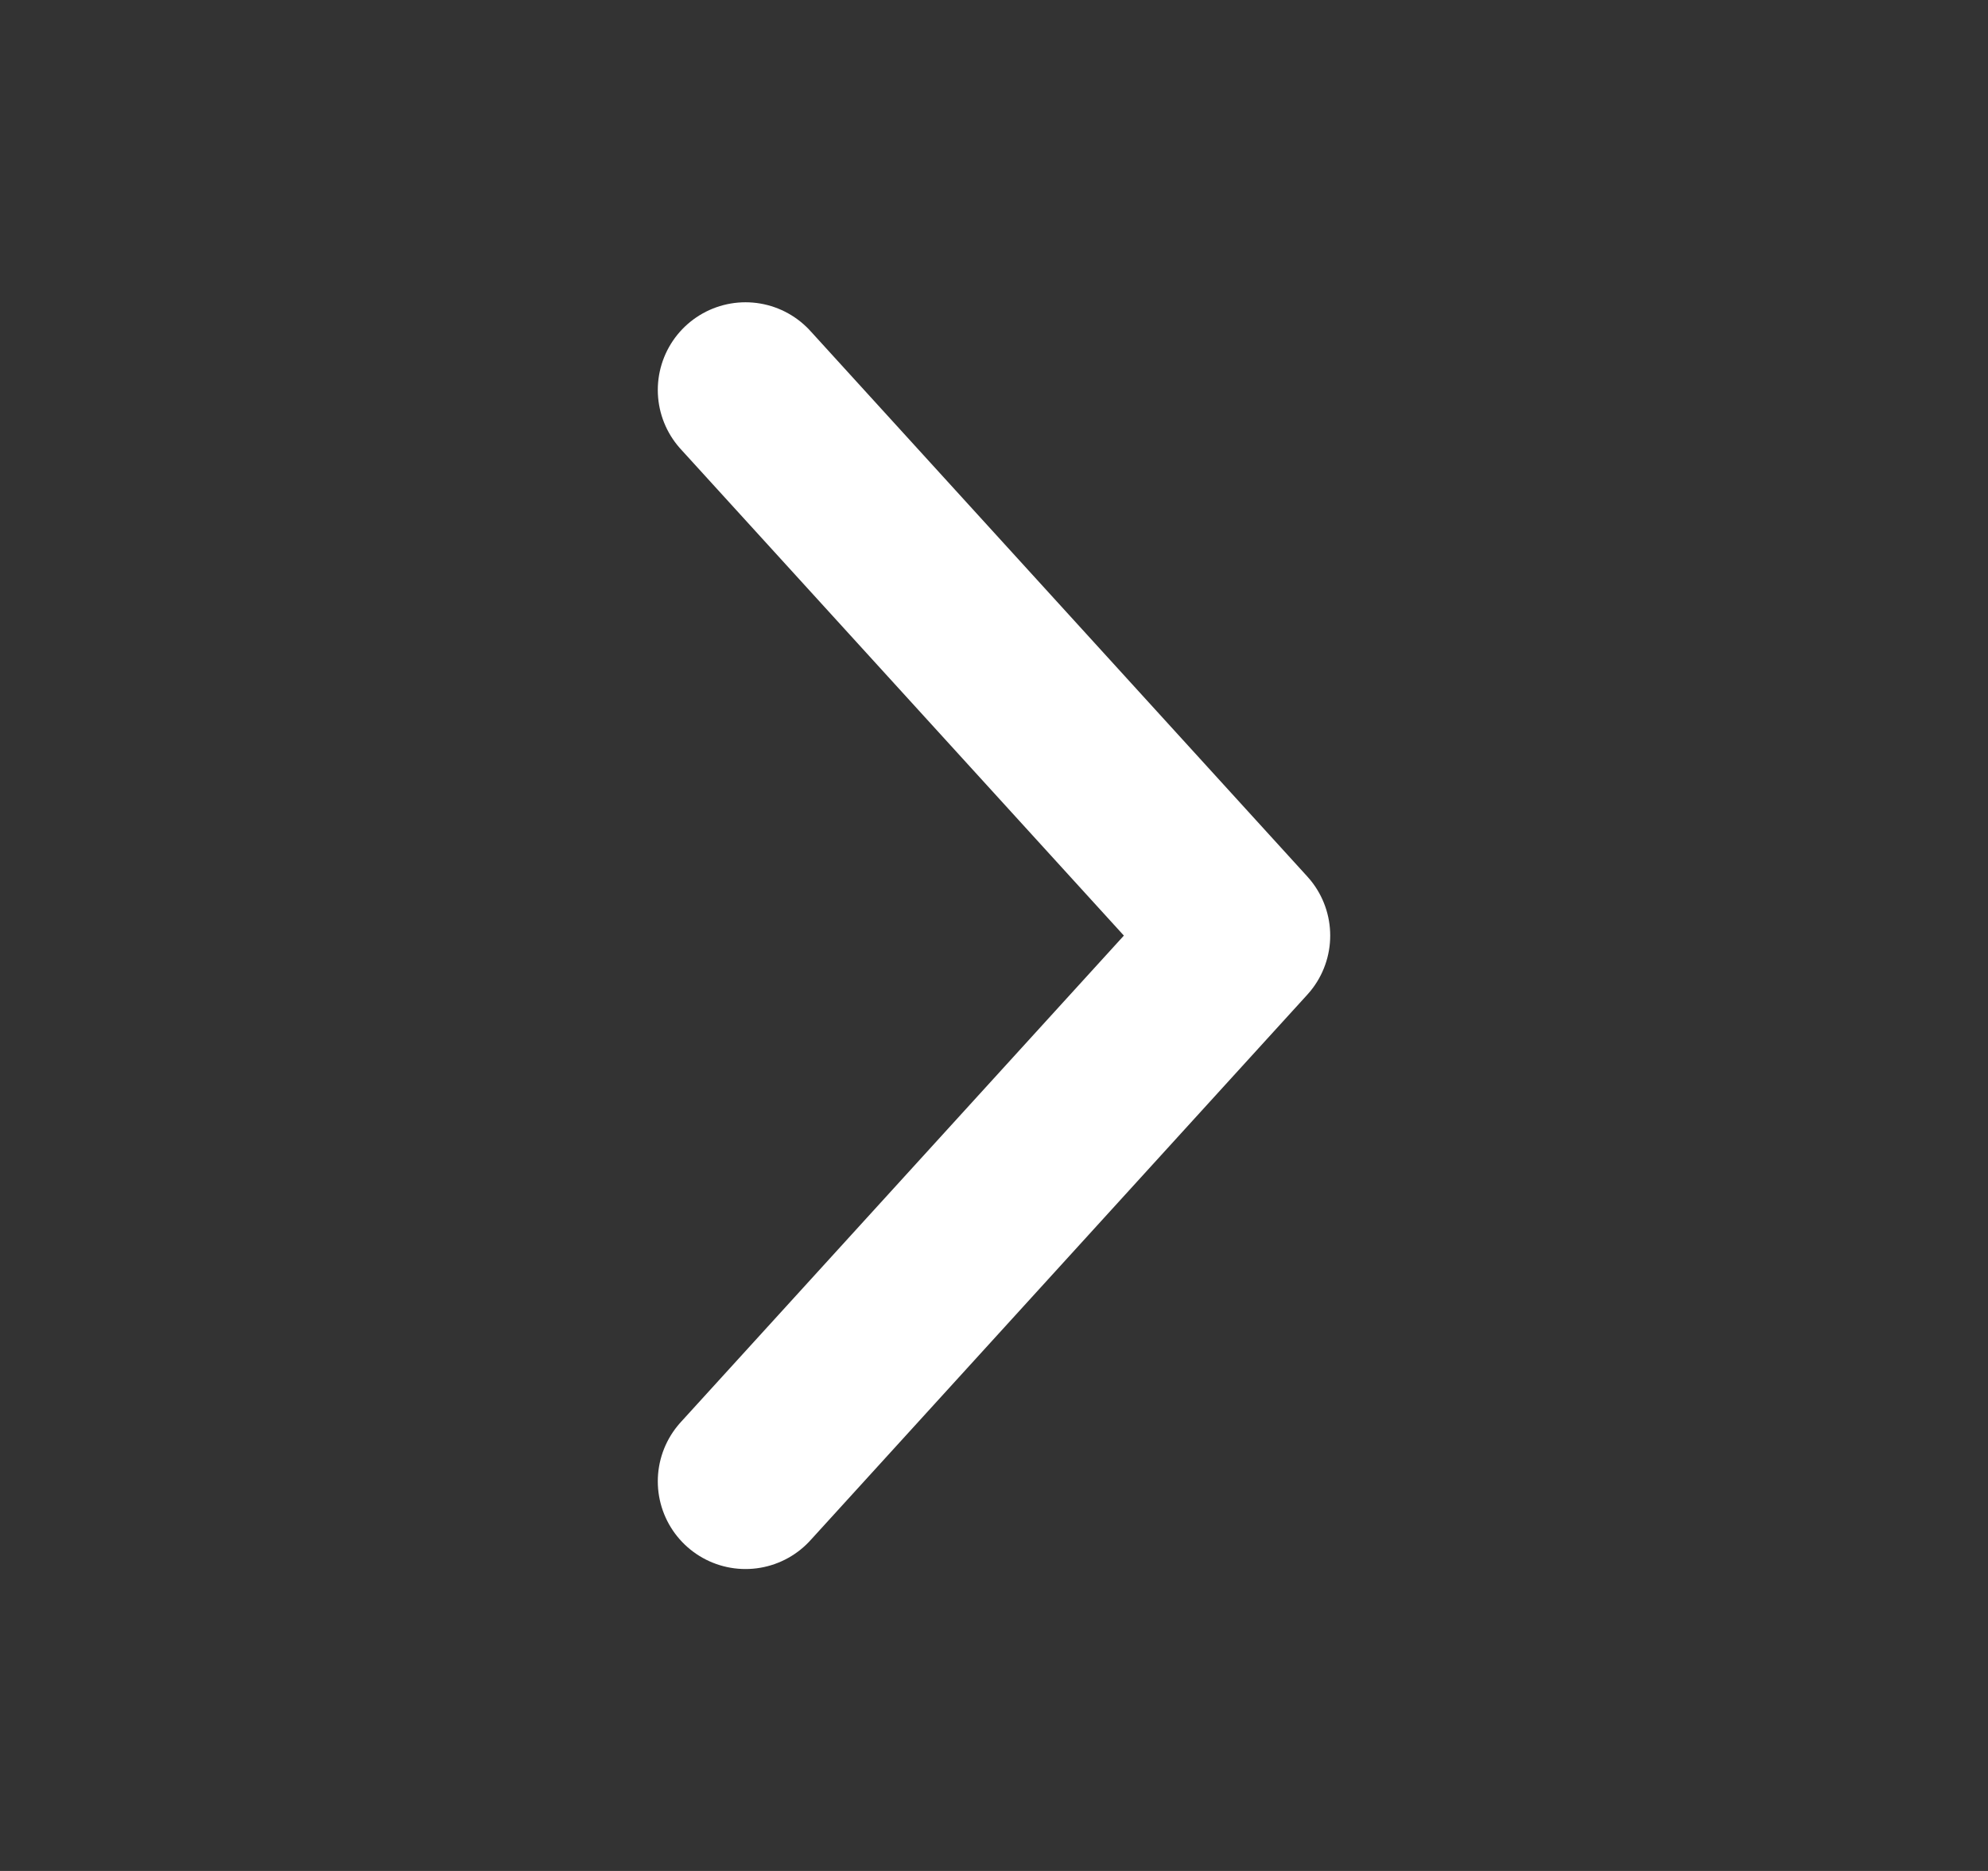 <svg width="17" height="16" viewBox="0 0 17 16" fill="none" xmlns="http://www.w3.org/2000/svg">
<rect x="0" y="0" width="17" height="16" fill="#333333" stroke="none"/>
<g id="solar:alt-arrow-up-line-duotone">
<path id="Vector" d="M6.375 3.335L10.625 8.001L6.375 12.668" stroke="white" stroke-width="1.5" stroke-linecap="round" stroke-linejoin="round"/>
</g>
</svg>
